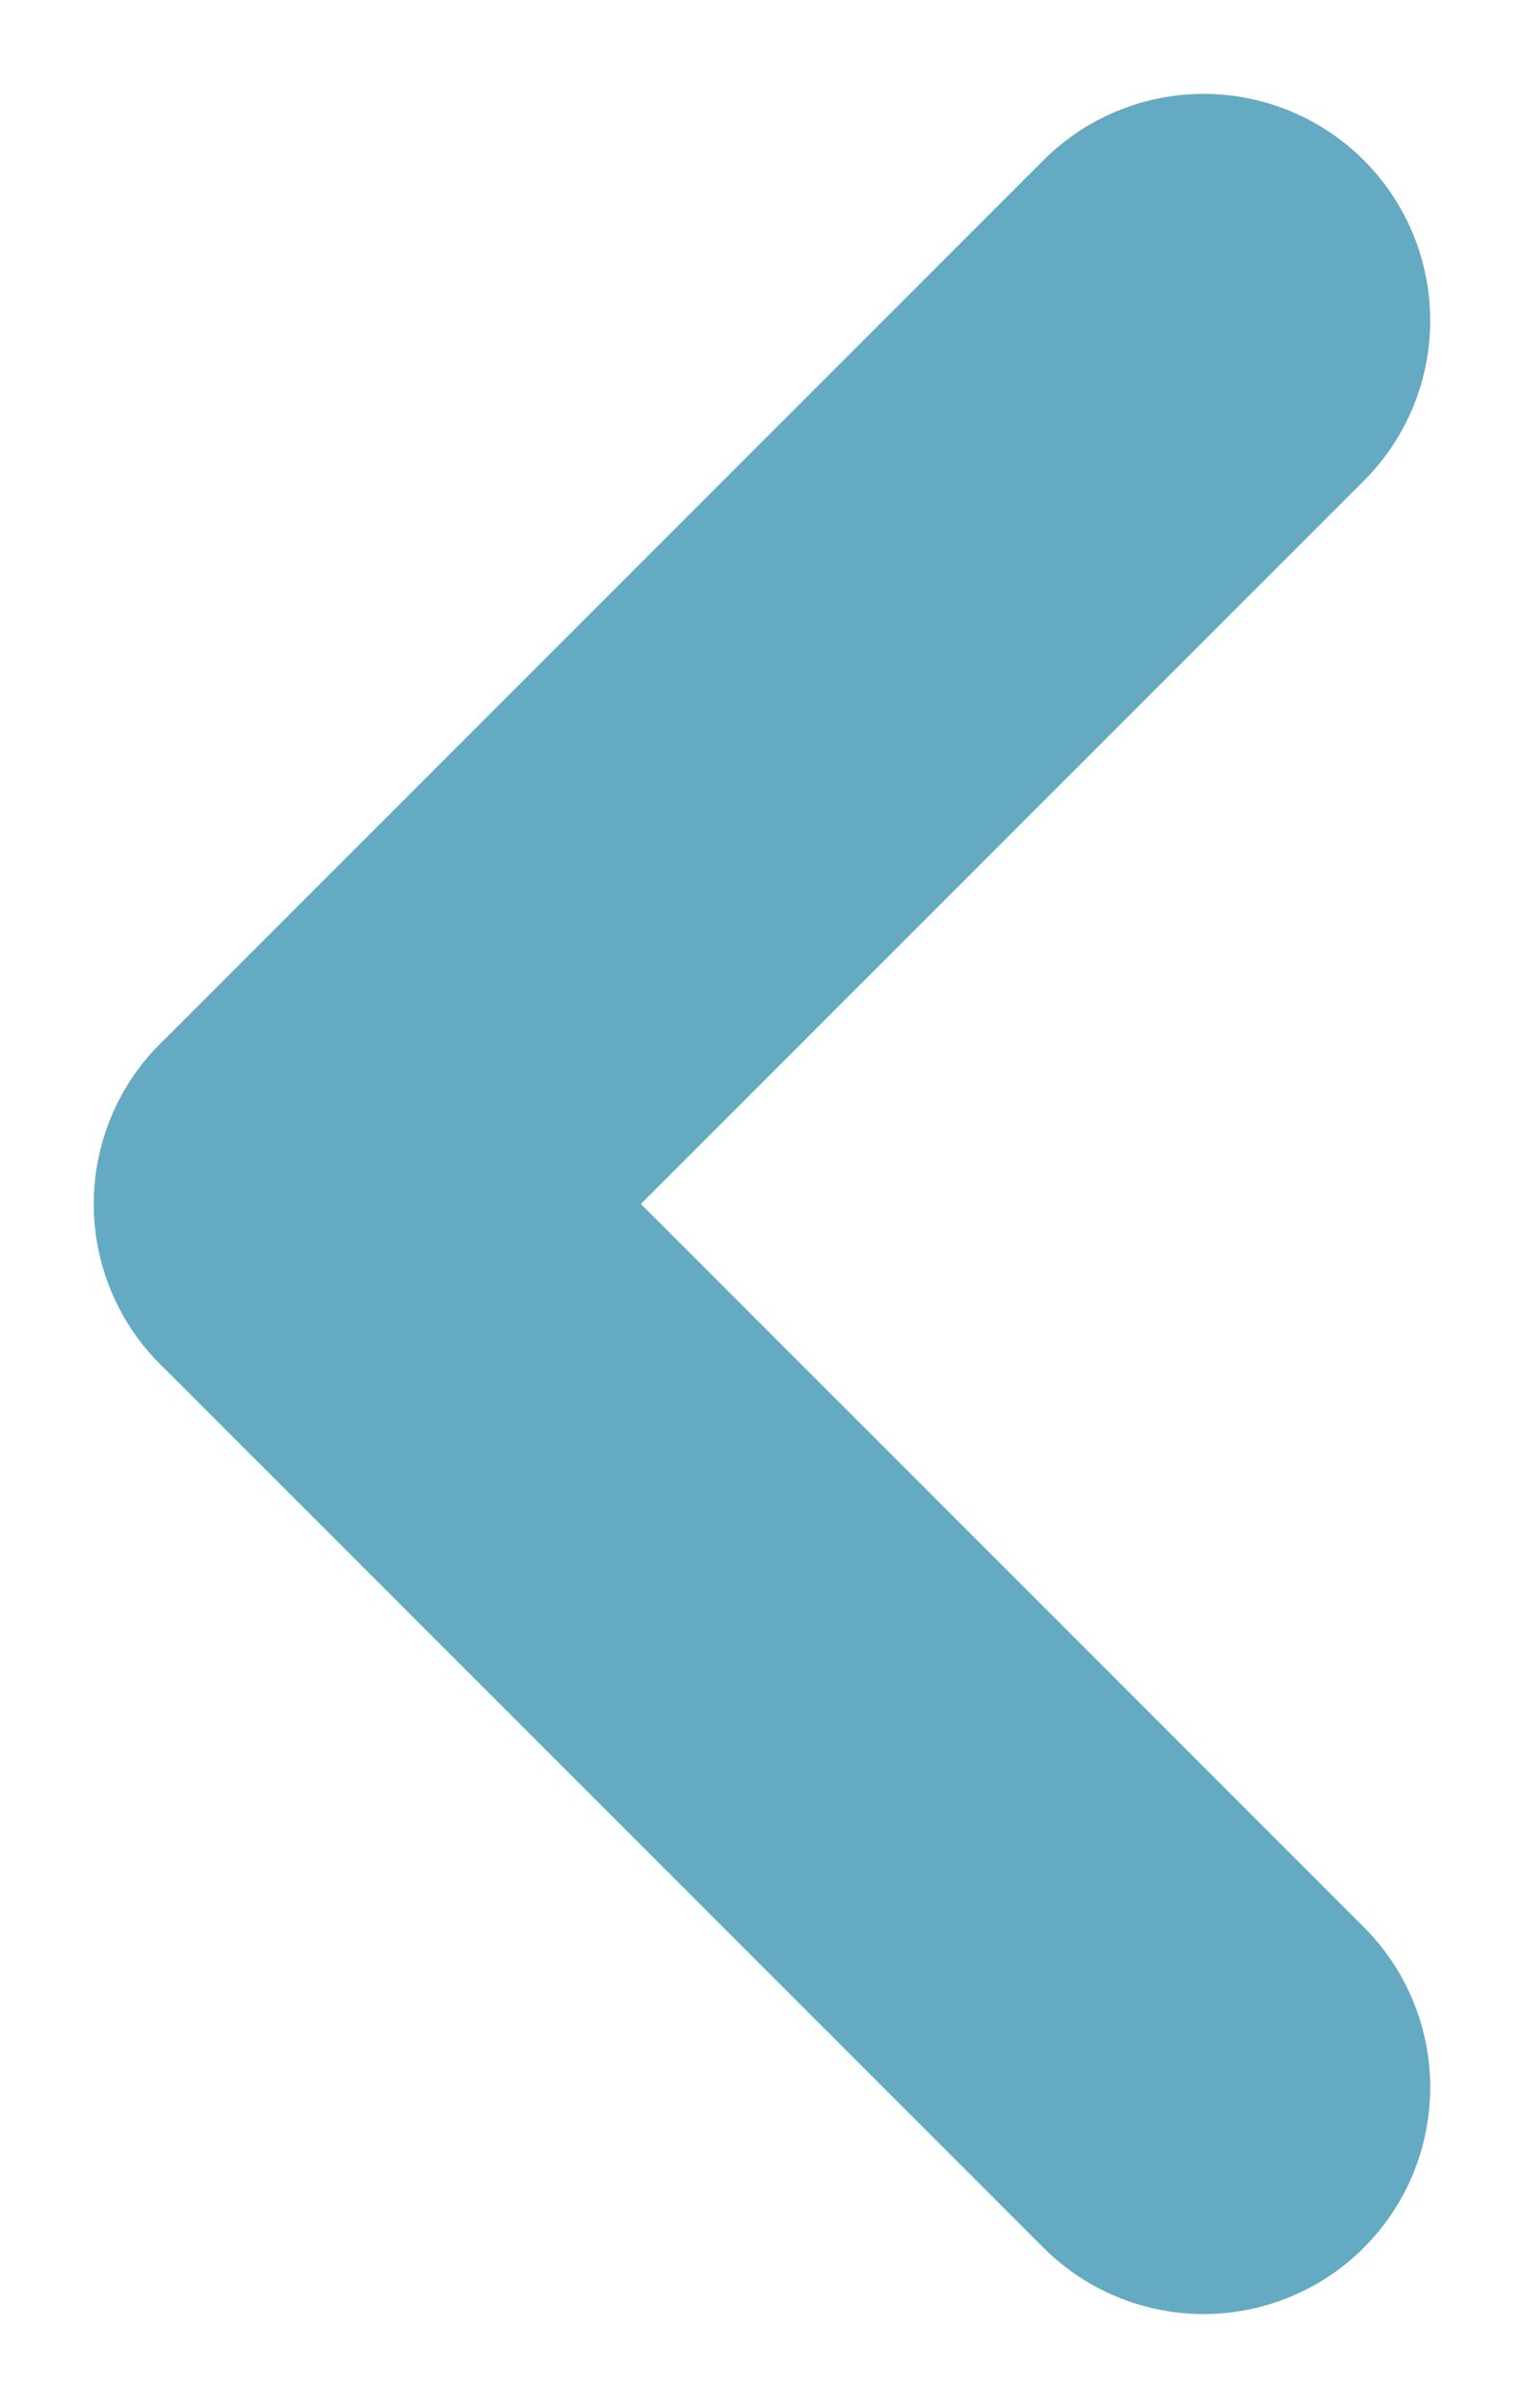 <svg xmlns="http://www.w3.org/2000/svg" width="23.542" height="37.185" viewBox="0 0 23.542 37.185"><defs><style>.a{opacity:0.72;}.b{fill:none;stroke:#2889aa;stroke-linecap:round;stroke-width:7px;}</style></defs><g class="a" transform="translate(1558.093 1648.736) rotate(180)"><line class="b" x1="13.643" y2="13.643" transform="translate(1553.143 1616.5) rotate(90)"/><line class="b" x2="13.643" y2="13.643" transform="translate(1553.143 1630.143) rotate(90)"/></g></svg>
